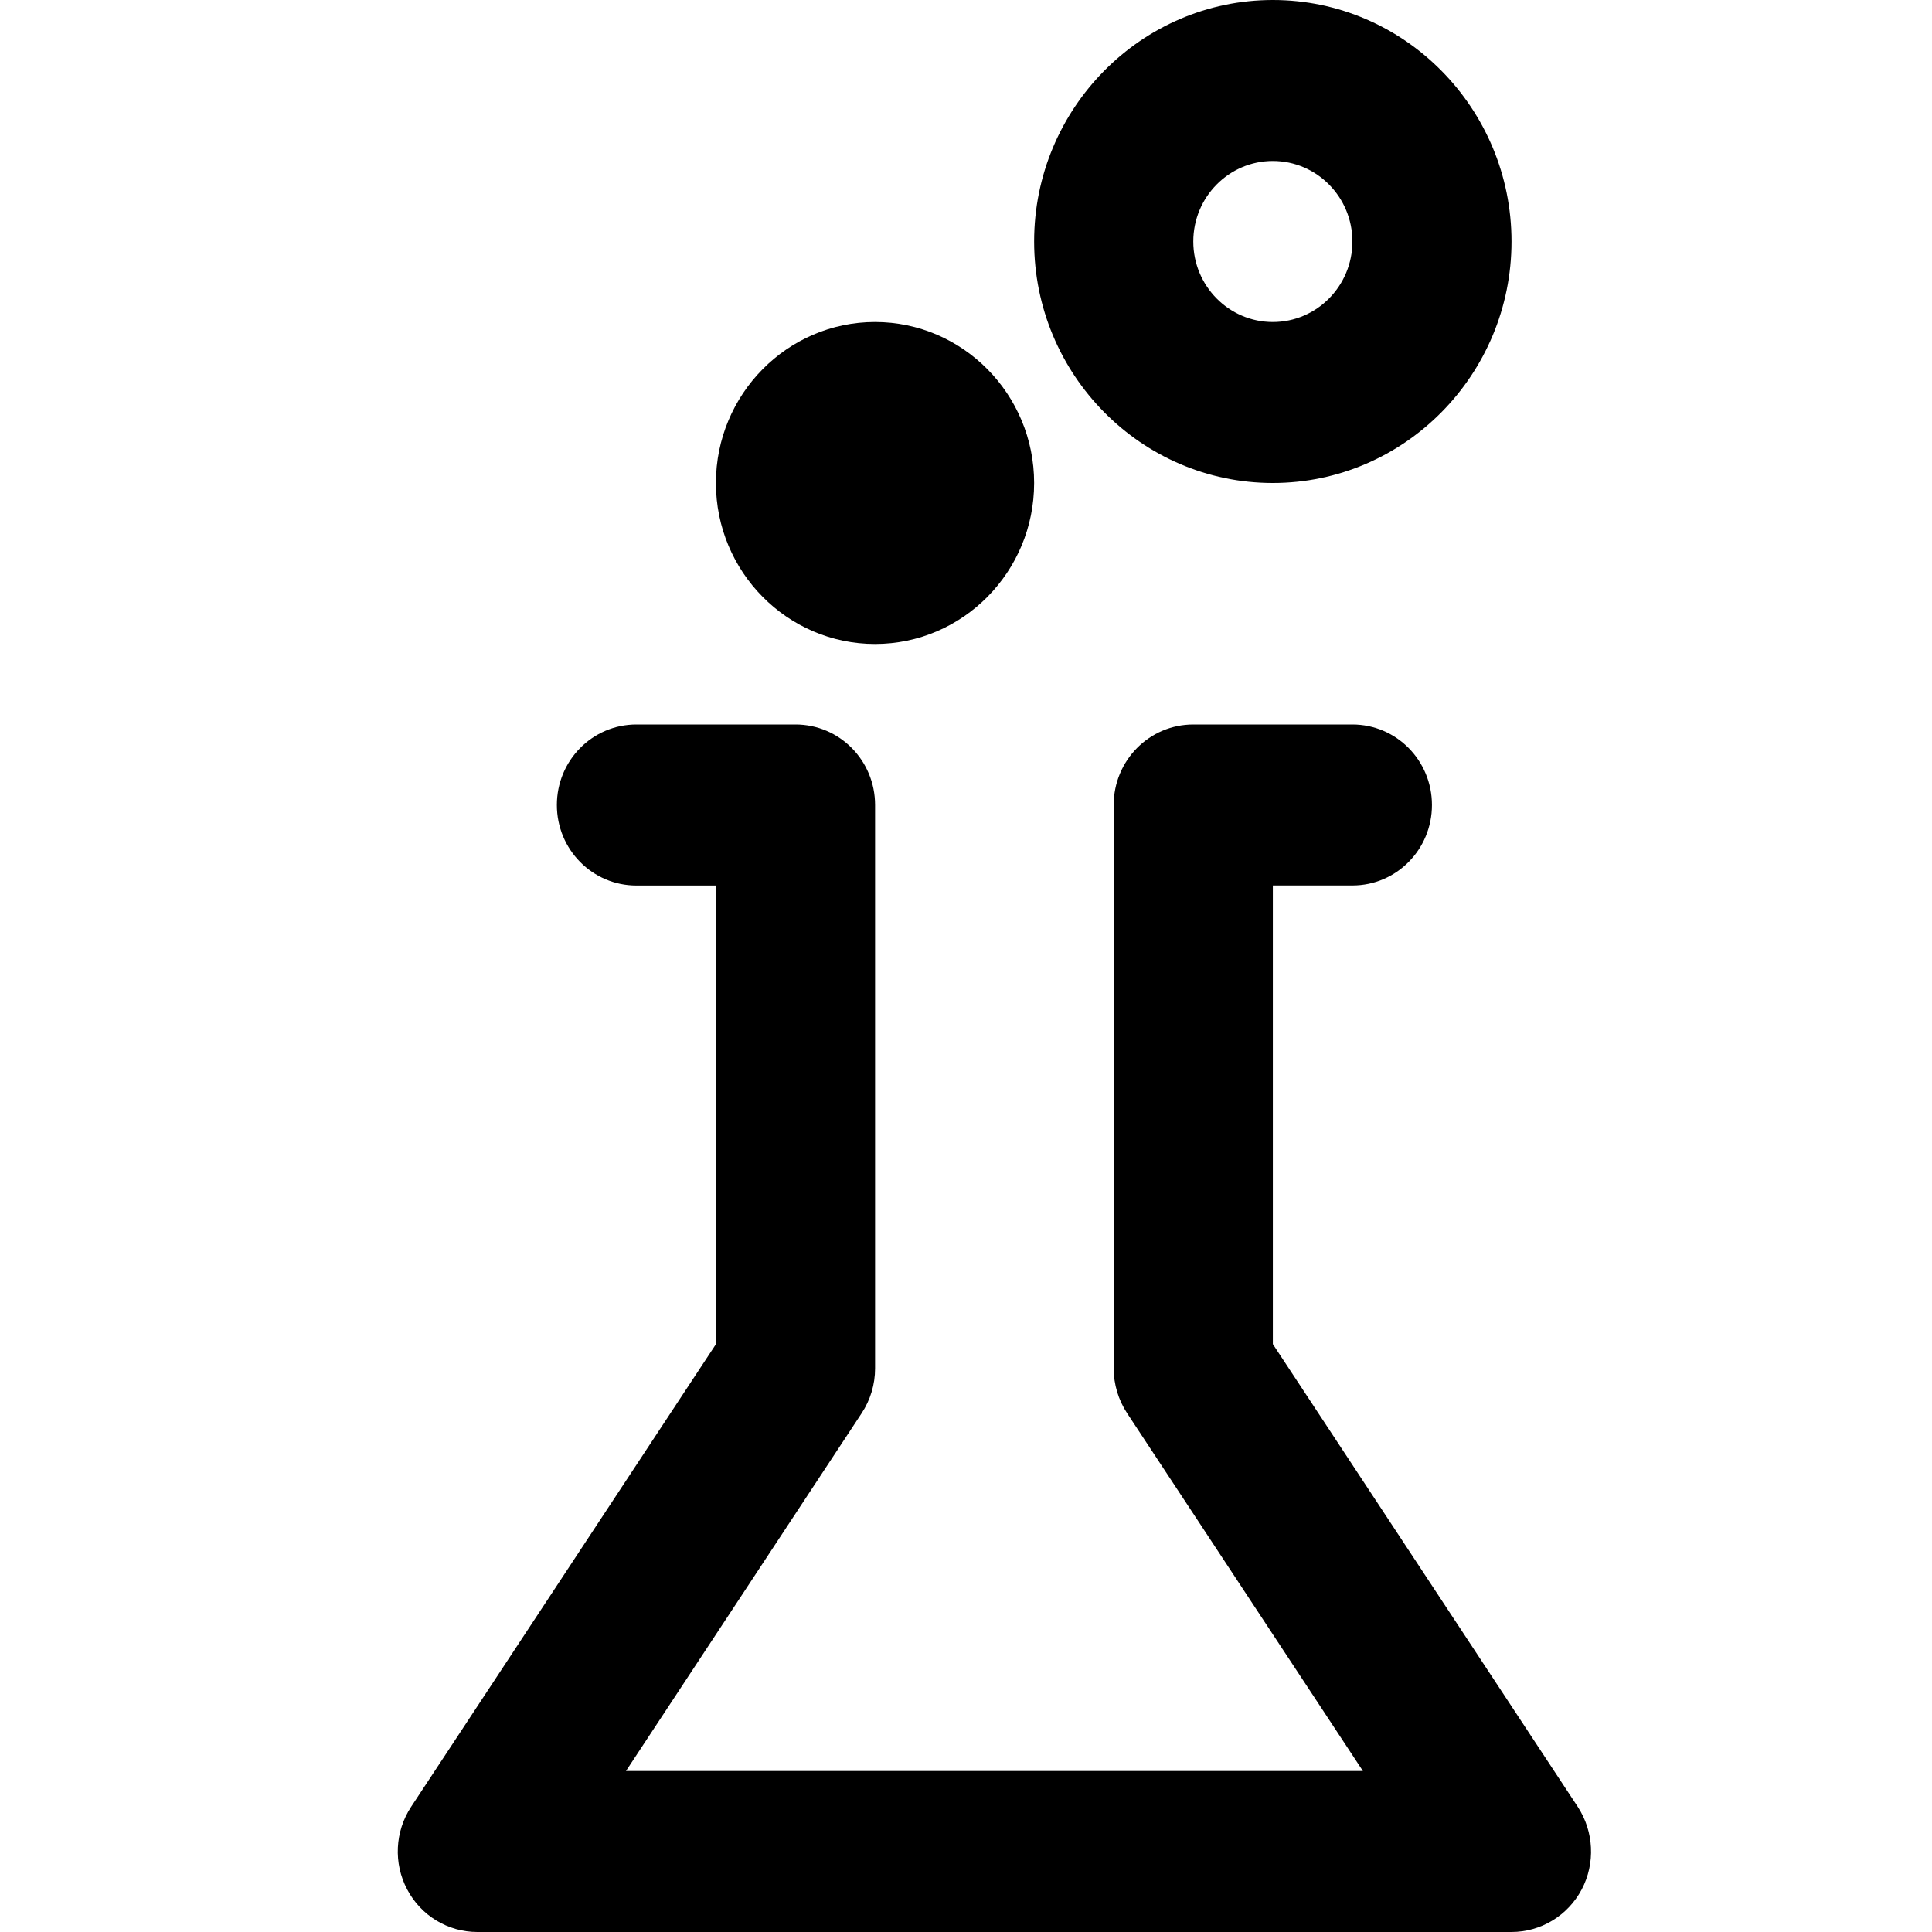 <svg xmlns="http://www.w3.org/2000/svg" width="34" height="34" viewBox="0 0 34 34">
    <g fill="none" fill-rule="evenodd">
        <g fill="#000" fill-rule="nonzero">
            <path d="M27.835 33.252c-.244.46-.718.748-1.235.748H8.4c-.517 0-.992-.288-1.234-.748-.244-.46-.217-1.02.069-1.455l5.365-8.143v-8.07h-1.4c-.775 0-1.4-.634-1.4-1.417 0-.784.625-1.417 1.4-1.417H14c.774 0 1.4.633 1.4 1.417v9.916c0 .28-.082.554-.236.787l-4.148 6.297h12.969l-4.15-6.297c-.153-.233-.236-.508-.236-.787v-9.916c0-.784.627-1.417 1.401-1.417h2.8c.774 0 1.4.633 1.4 1.417 0 .783-.626 1.416-1.4 1.416h-1.4v8.071l5.366 8.143c.284.435.312.995.069 1.455zM22.399 8.5c-2.315 0-4.2-1.907-4.2-4.25S20.085 0 22.4 0C24.716 0 26.6 1.907 26.6 4.25S24.716 8.5 22.4 8.5zm0-5.667c-.772 0-1.399.635-1.399 1.417s.627 1.417 1.4 1.417c.773 0 1.4-.635 1.4-1.417s-.627-1.417-1.4-1.417zm-7 8.5c-1.542 0-2.8-1.27-2.8-2.833 0-1.561 1.258-2.833 2.8-2.833 1.544 0 2.8 1.272 2.8 2.833 0 1.563-1.256 2.833-2.8 2.833z"/>
        </g>
    </g>
</svg>

